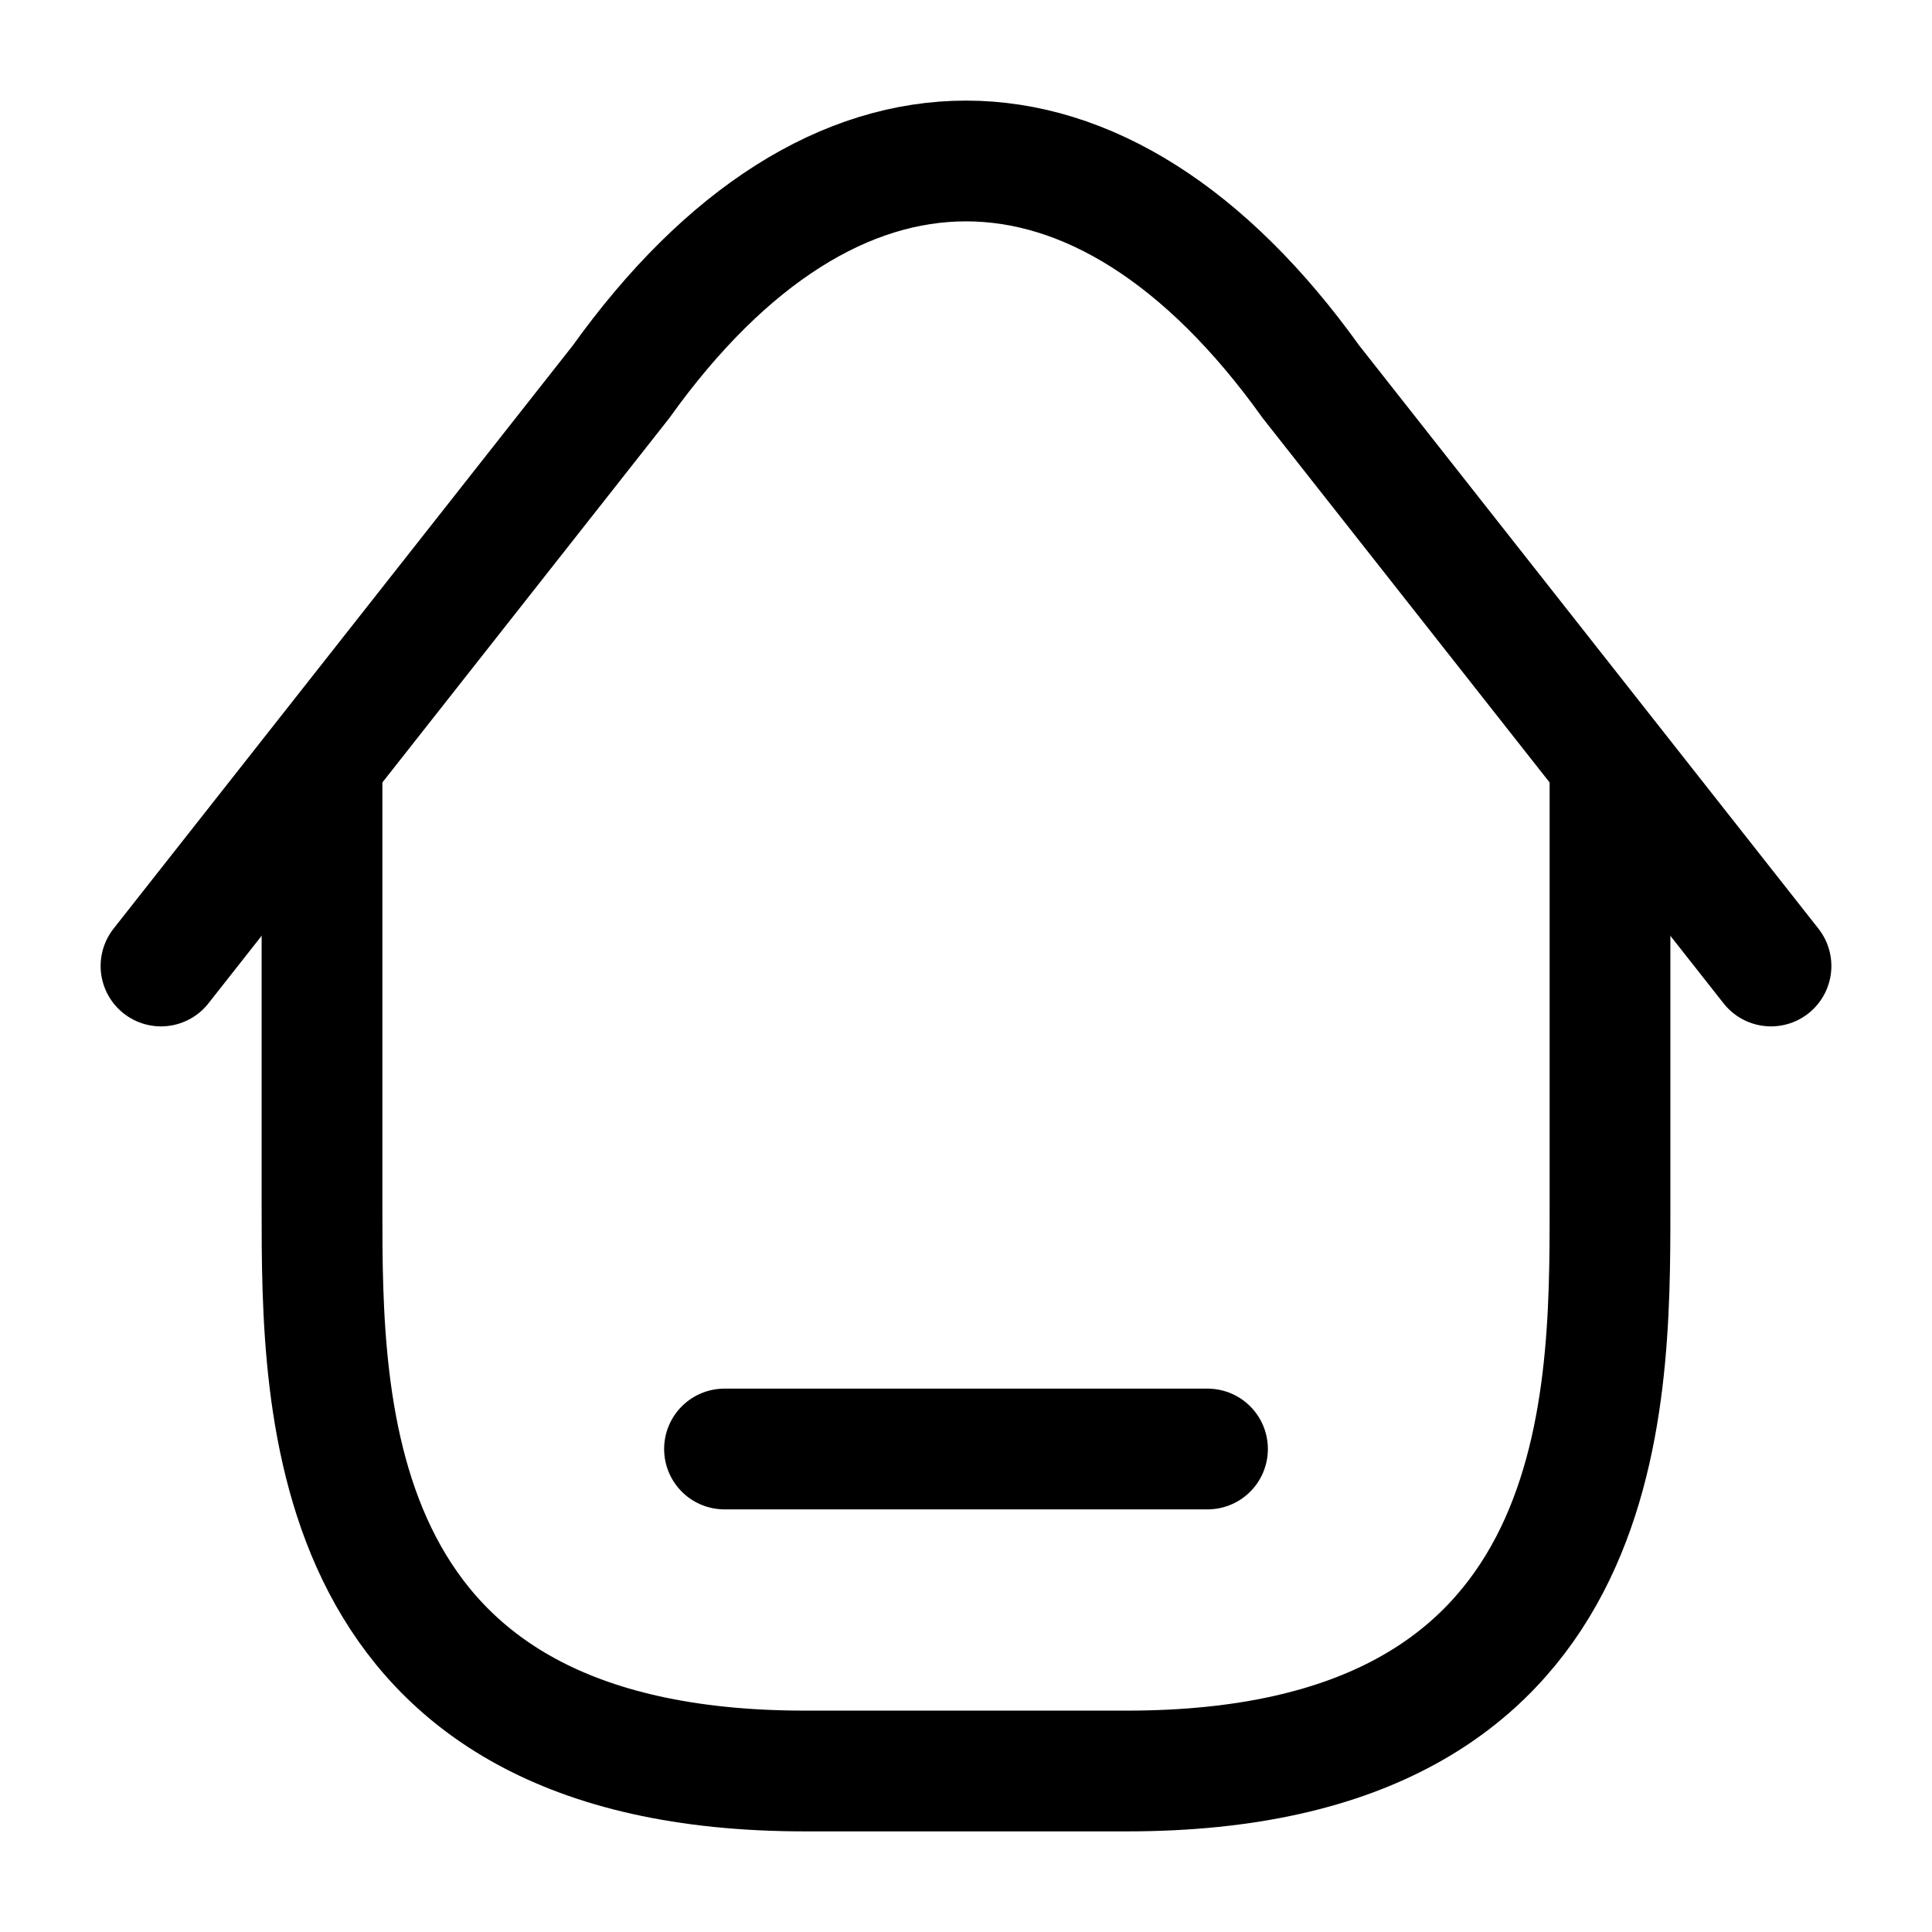 <svg width="24" height="24" viewBox="0 0 24 24" fill="none" xmlns="http://www.w3.org/2000/svg">
<path d="M4 9.5V15C4 17.5 4 22 10 22C11 22 13 22 14 22C20 22 20 17.5 20 15V9.5" stroke="black" stroke-width="1.5" stroke-linecap="round"/>
<path d="M22 12L16.286 4.744C13.667 1.085 10.333 1.085 7.714 4.744L2 12" stroke="black" stroke-width="1.5" stroke-linecap="round"/>
<path d="M9 18H15" stroke="black" stroke-width="1.5" stroke-linecap="round"/>
</svg>
